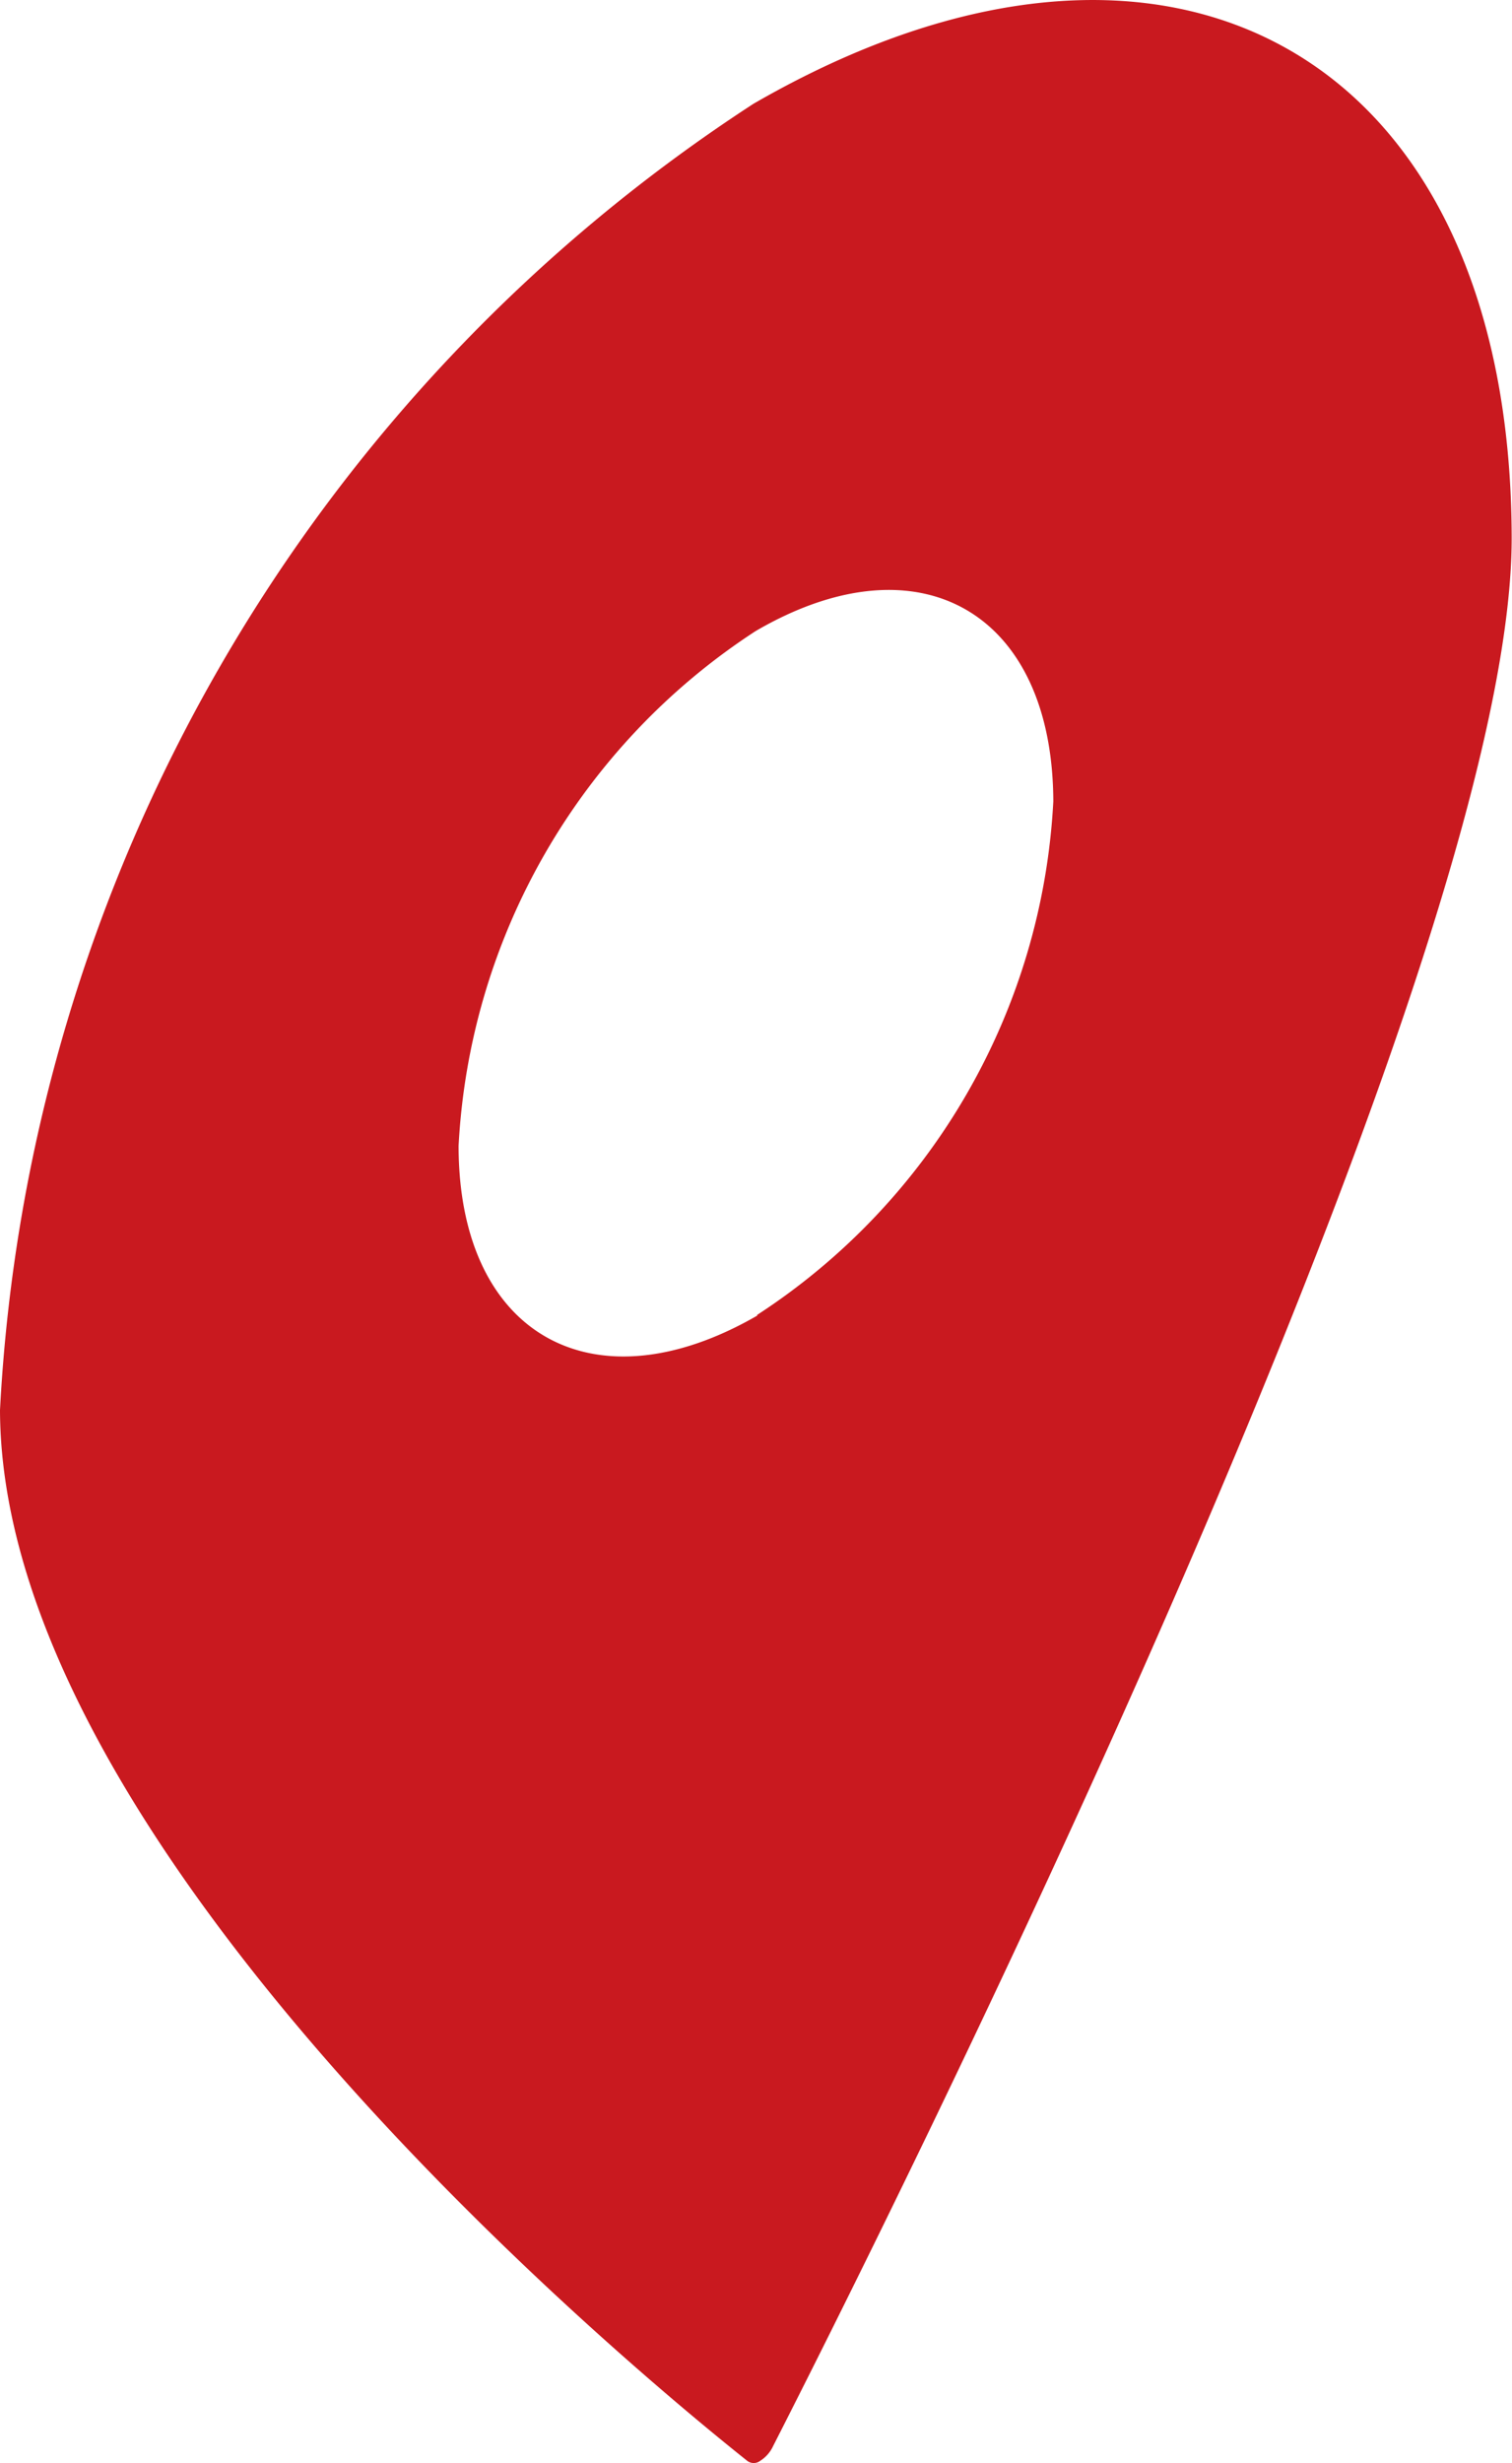 <svg id="Layer_1" data-name="Layer 1" xmlns="http://www.w3.org/2000/svg" viewBox="0 0 14.217 23.146"><defs><style>.cls-1{fill:#c9191f;}</style></defs><title>smartship_wifi</title><path class="cls-1" d="M10.7,4.464c3.925-2.266,7.116-.448,7.129,4.068.012,4.164-6.015,16.12-6.945,17.944a.327.327,0,0,1-.121.138.1.1,0,0,1-.122,0C9.707,25.87,3.627,20.9,3.615,16.74A15.61,15.61,0,0,1,10.7,4.464Zm.032,11.383a6.136,6.136,0,0,0,2.787-4.827c-.005-1.776-1.259-2.5-2.8-1.6a6.157,6.157,0,0,0-2.792,4.836c0,1.776,1.264,2.488,2.81,1.595" transform="translate(-3.615 -3.489)"/></svg>